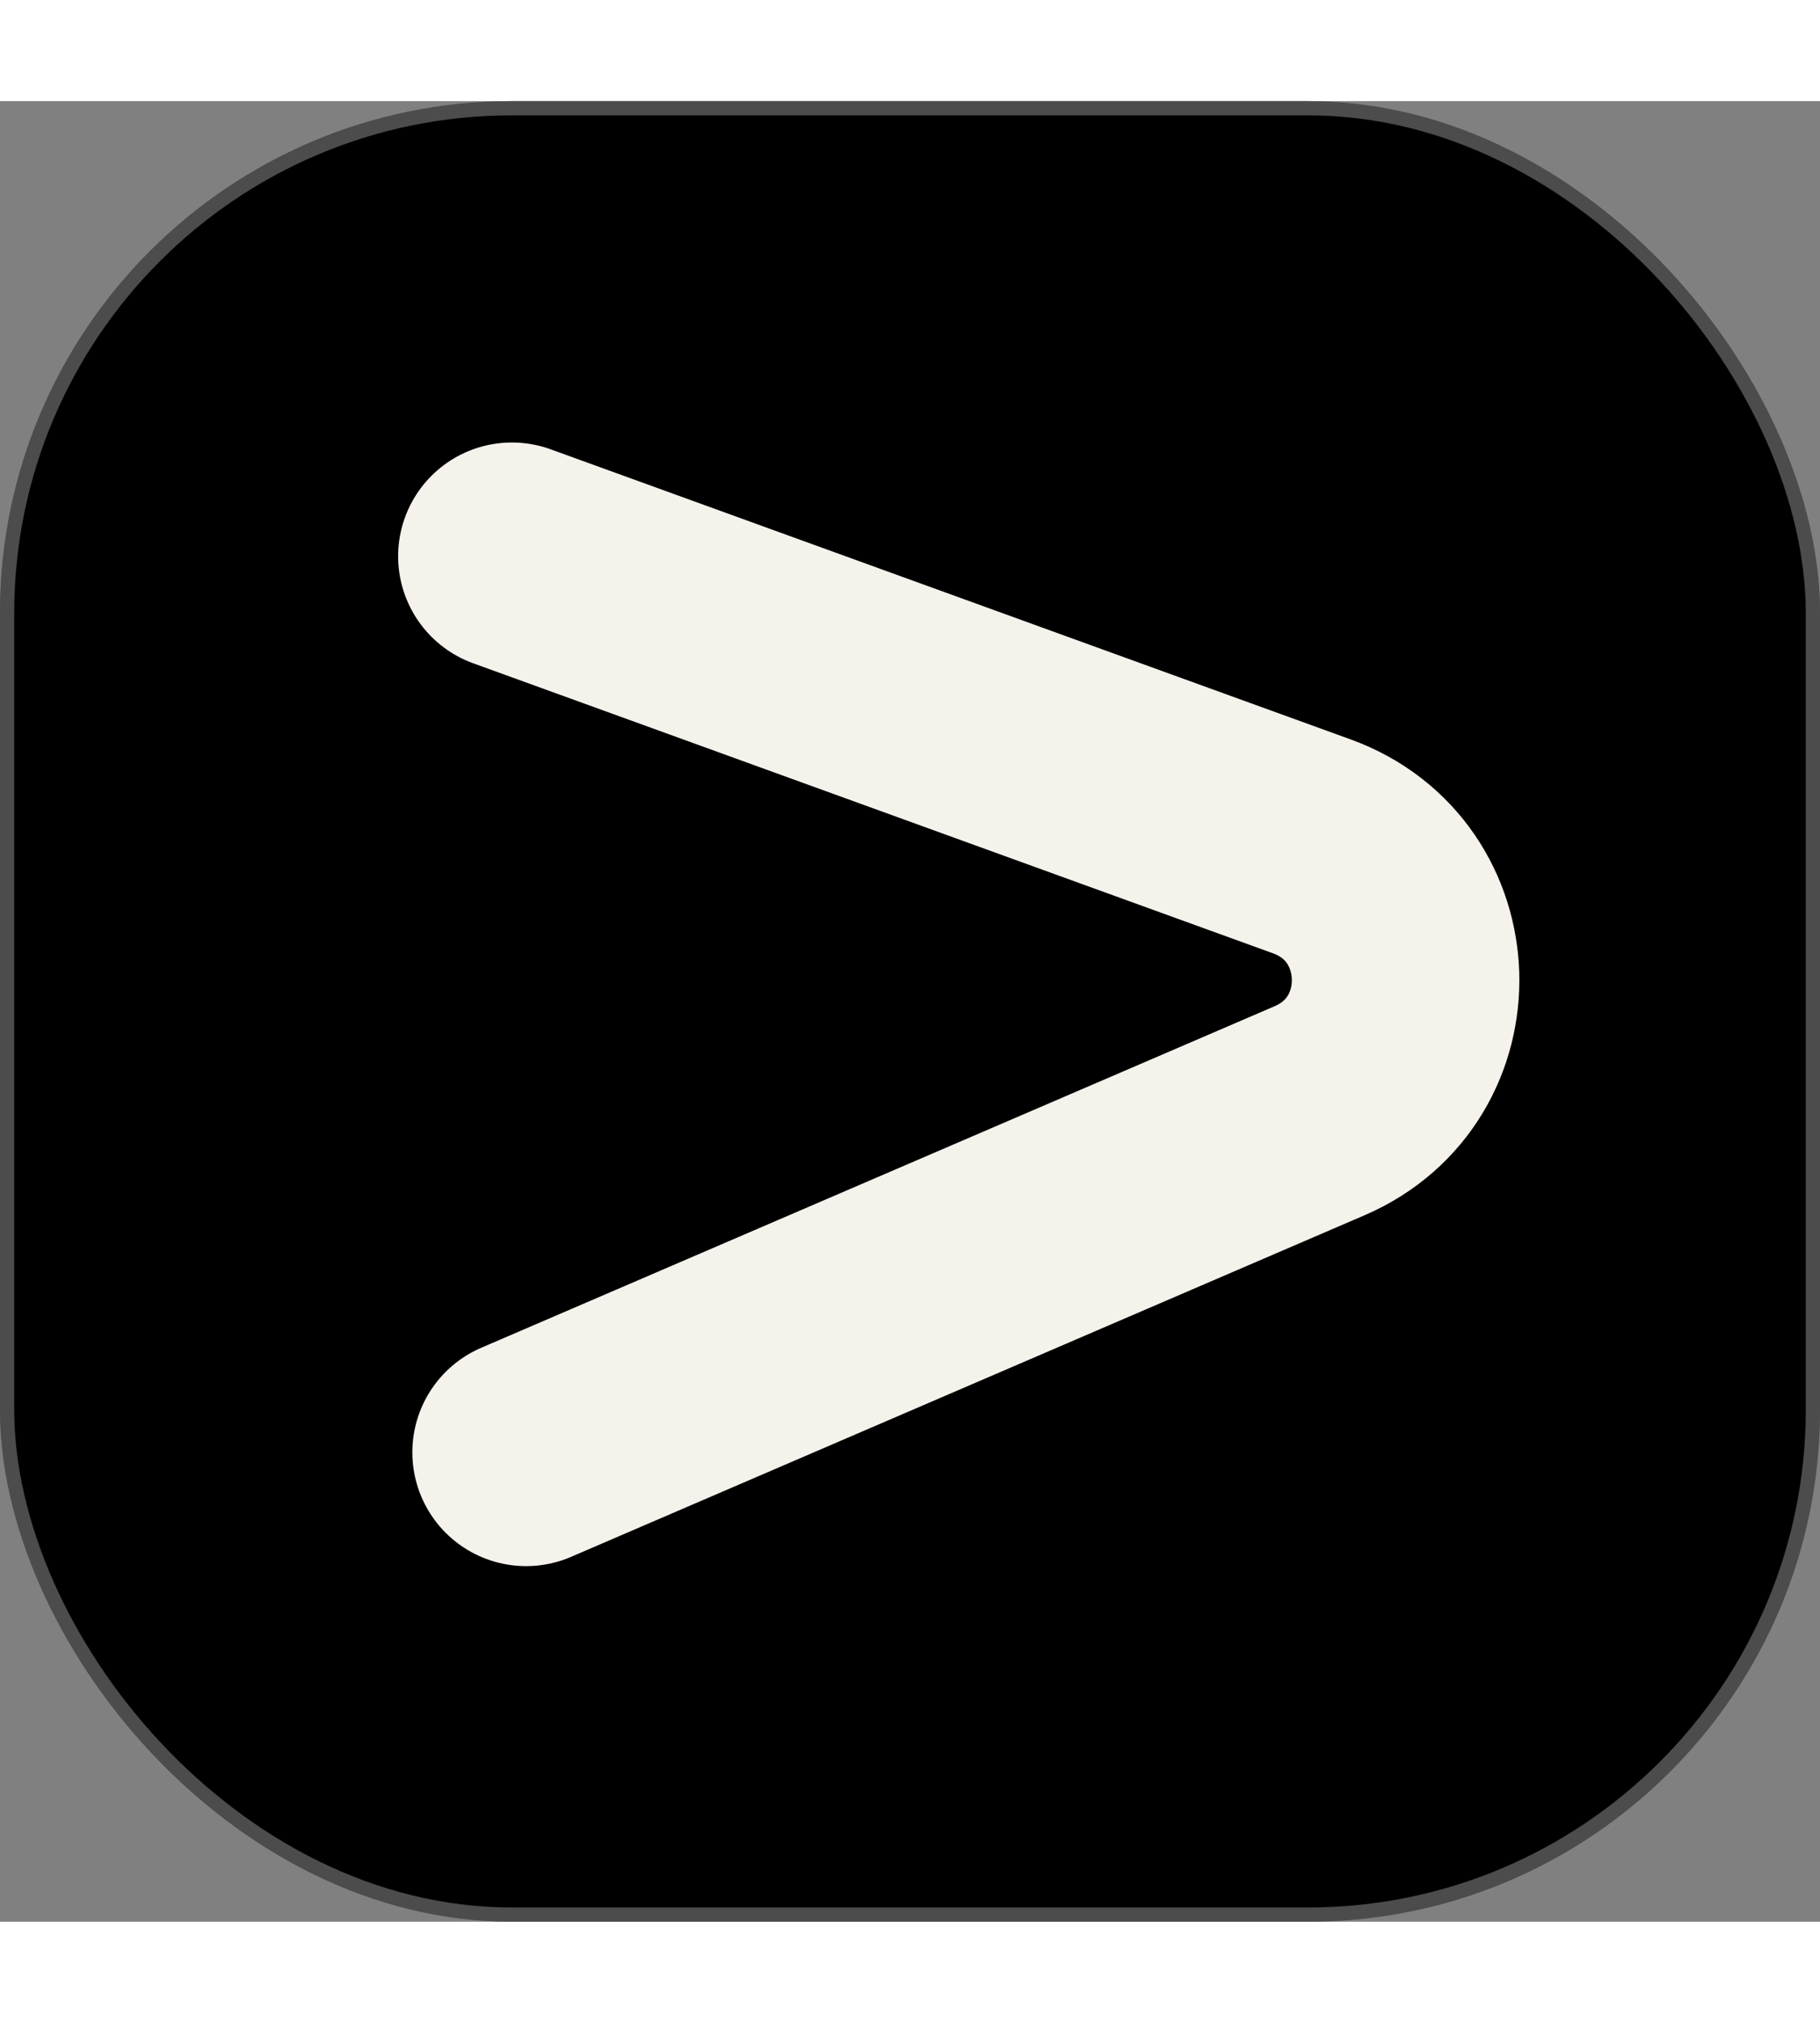 <svg width="45" height="50" viewBox="0 0 64 64" fill="none" xmlns="http://www.w3.org/2000/svg">
<rect x="0" y="0" width="64" height="64" fill="#808080" stroke="none"/>
<g clip-path="url(#clip0_503_2)">
<rect width="64" height="64" rx="18" fill="black"/>
<rect x="0.25" y="0.25" width="63.5" height="63.5" rx="17.75" stroke="white" stroke-opacity="0.3" stroke-width="0.5"/>
<path d="M18 16L46.131 26.198C50.39 27.741 50.565 33.7 46.404 35.491L18.5 47.5" stroke="#F5F2EB" stroke-width="8" stroke-linecap="round"/>
</g>
<defs>
<clipPath id="clip0_503_2">
<rect width="64" height="64" fill="white"/>
</clipPath>
</defs>
</svg>
